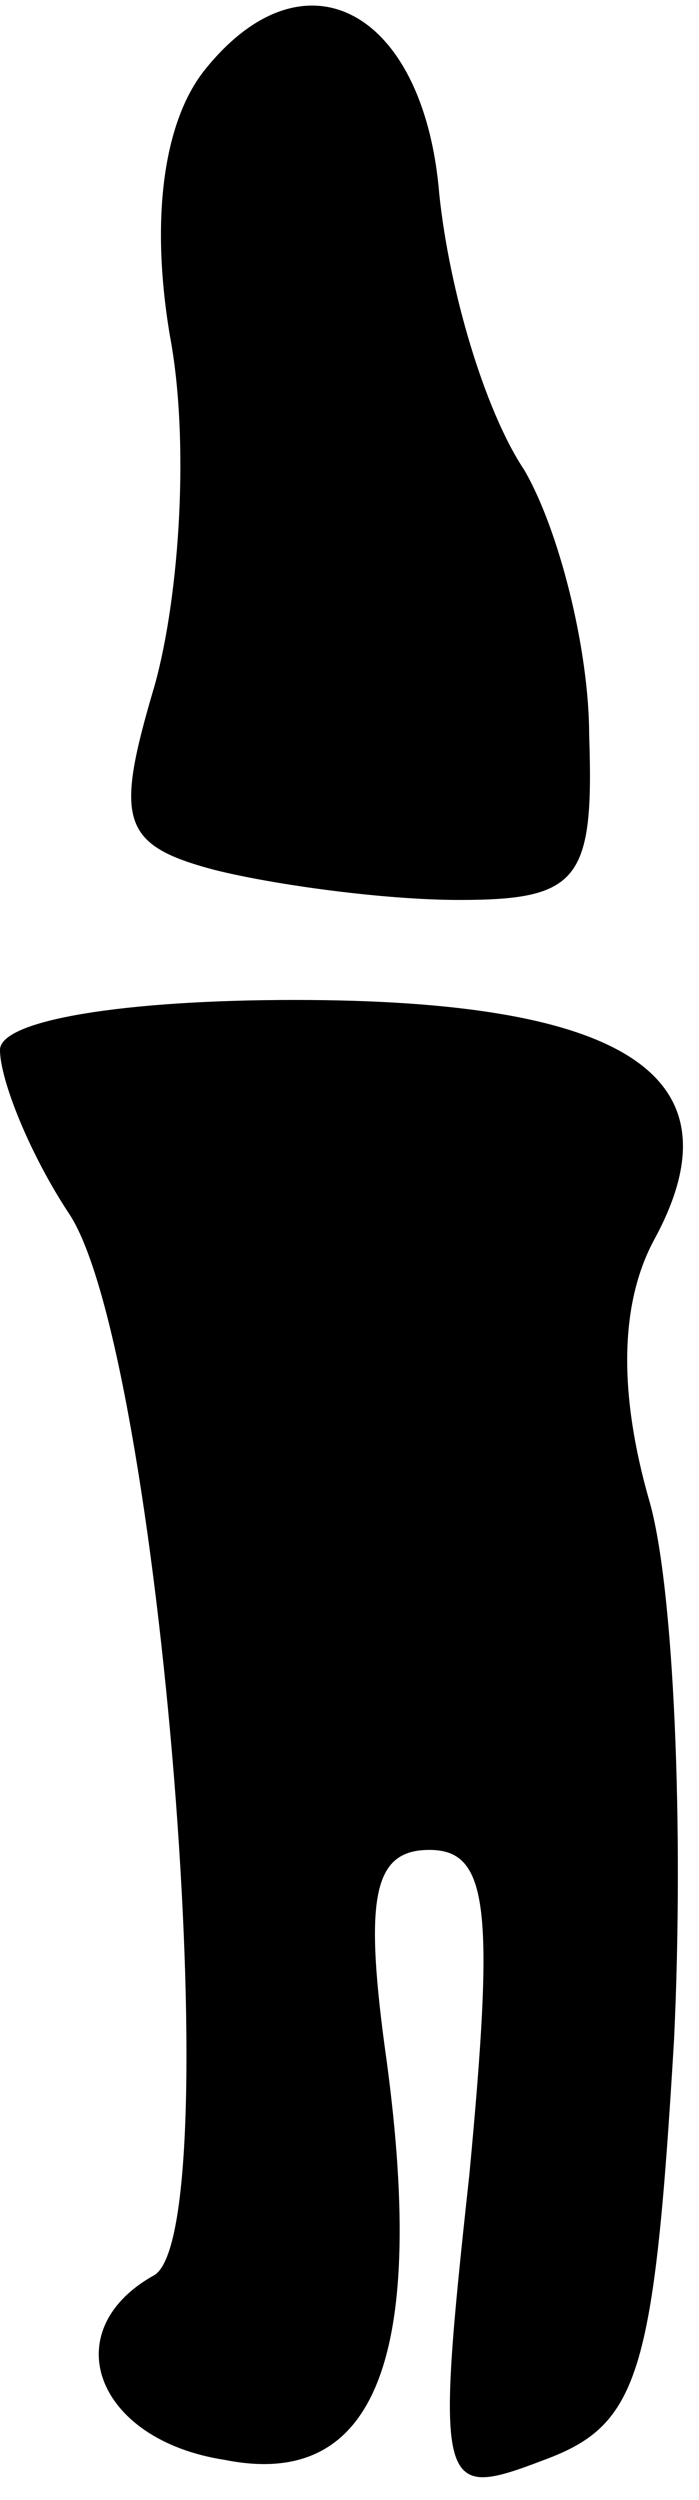 <?xml version="1.0" standalone="no"?>
<!DOCTYPE svg PUBLIC "-//W3C//DTD SVG 20010904//EN"
 "http://www.w3.org/TR/2001/REC-SVG-20010904/DTD/svg10.dtd">
<svg version="1.0" xmlns="http://www.w3.org/2000/svg"
 width="14pt" height="50pt" viewBox="0 0 14 50"
 preserveAspectRatio="xMidYMid meet">
<g transform="translate(0,50) scale(0.1,-0.1)"
fill="#000000" stroke="none">
<path fill="#000000" stroke="none" d="M41 486 c-8 -10 -11 -29 -7 -53 4 -21
2 -52 -3 -70 -8 -27 -7 -32 12 -37 12 -3 34 -6 49 -6 24 0 27 4 26 33 0 17 -6
41 -13 53 -8 12 -15 36 -17 55 -3 37 -27 50 -47 25z"/>
<path fill="#000000" stroke="none" d="M0 290 c0 -6 6 -21 14 -33 18 -28 32
-202 17 -212 -20 -11 -12 -33 14 -37 30 -6 41 20 32 83 -4 30 -2 39 9 39 12 0
13 -12 8 -65 -7 -64 -6 -65 15 -57 19 7 22 17 26 84 2 42 0 91 -5 108 -6 21
-6 39 1 52 18 33 -6 48 -72 48 -34 0 -59 -4 -59 -10z"/>
</g>
</svg>
